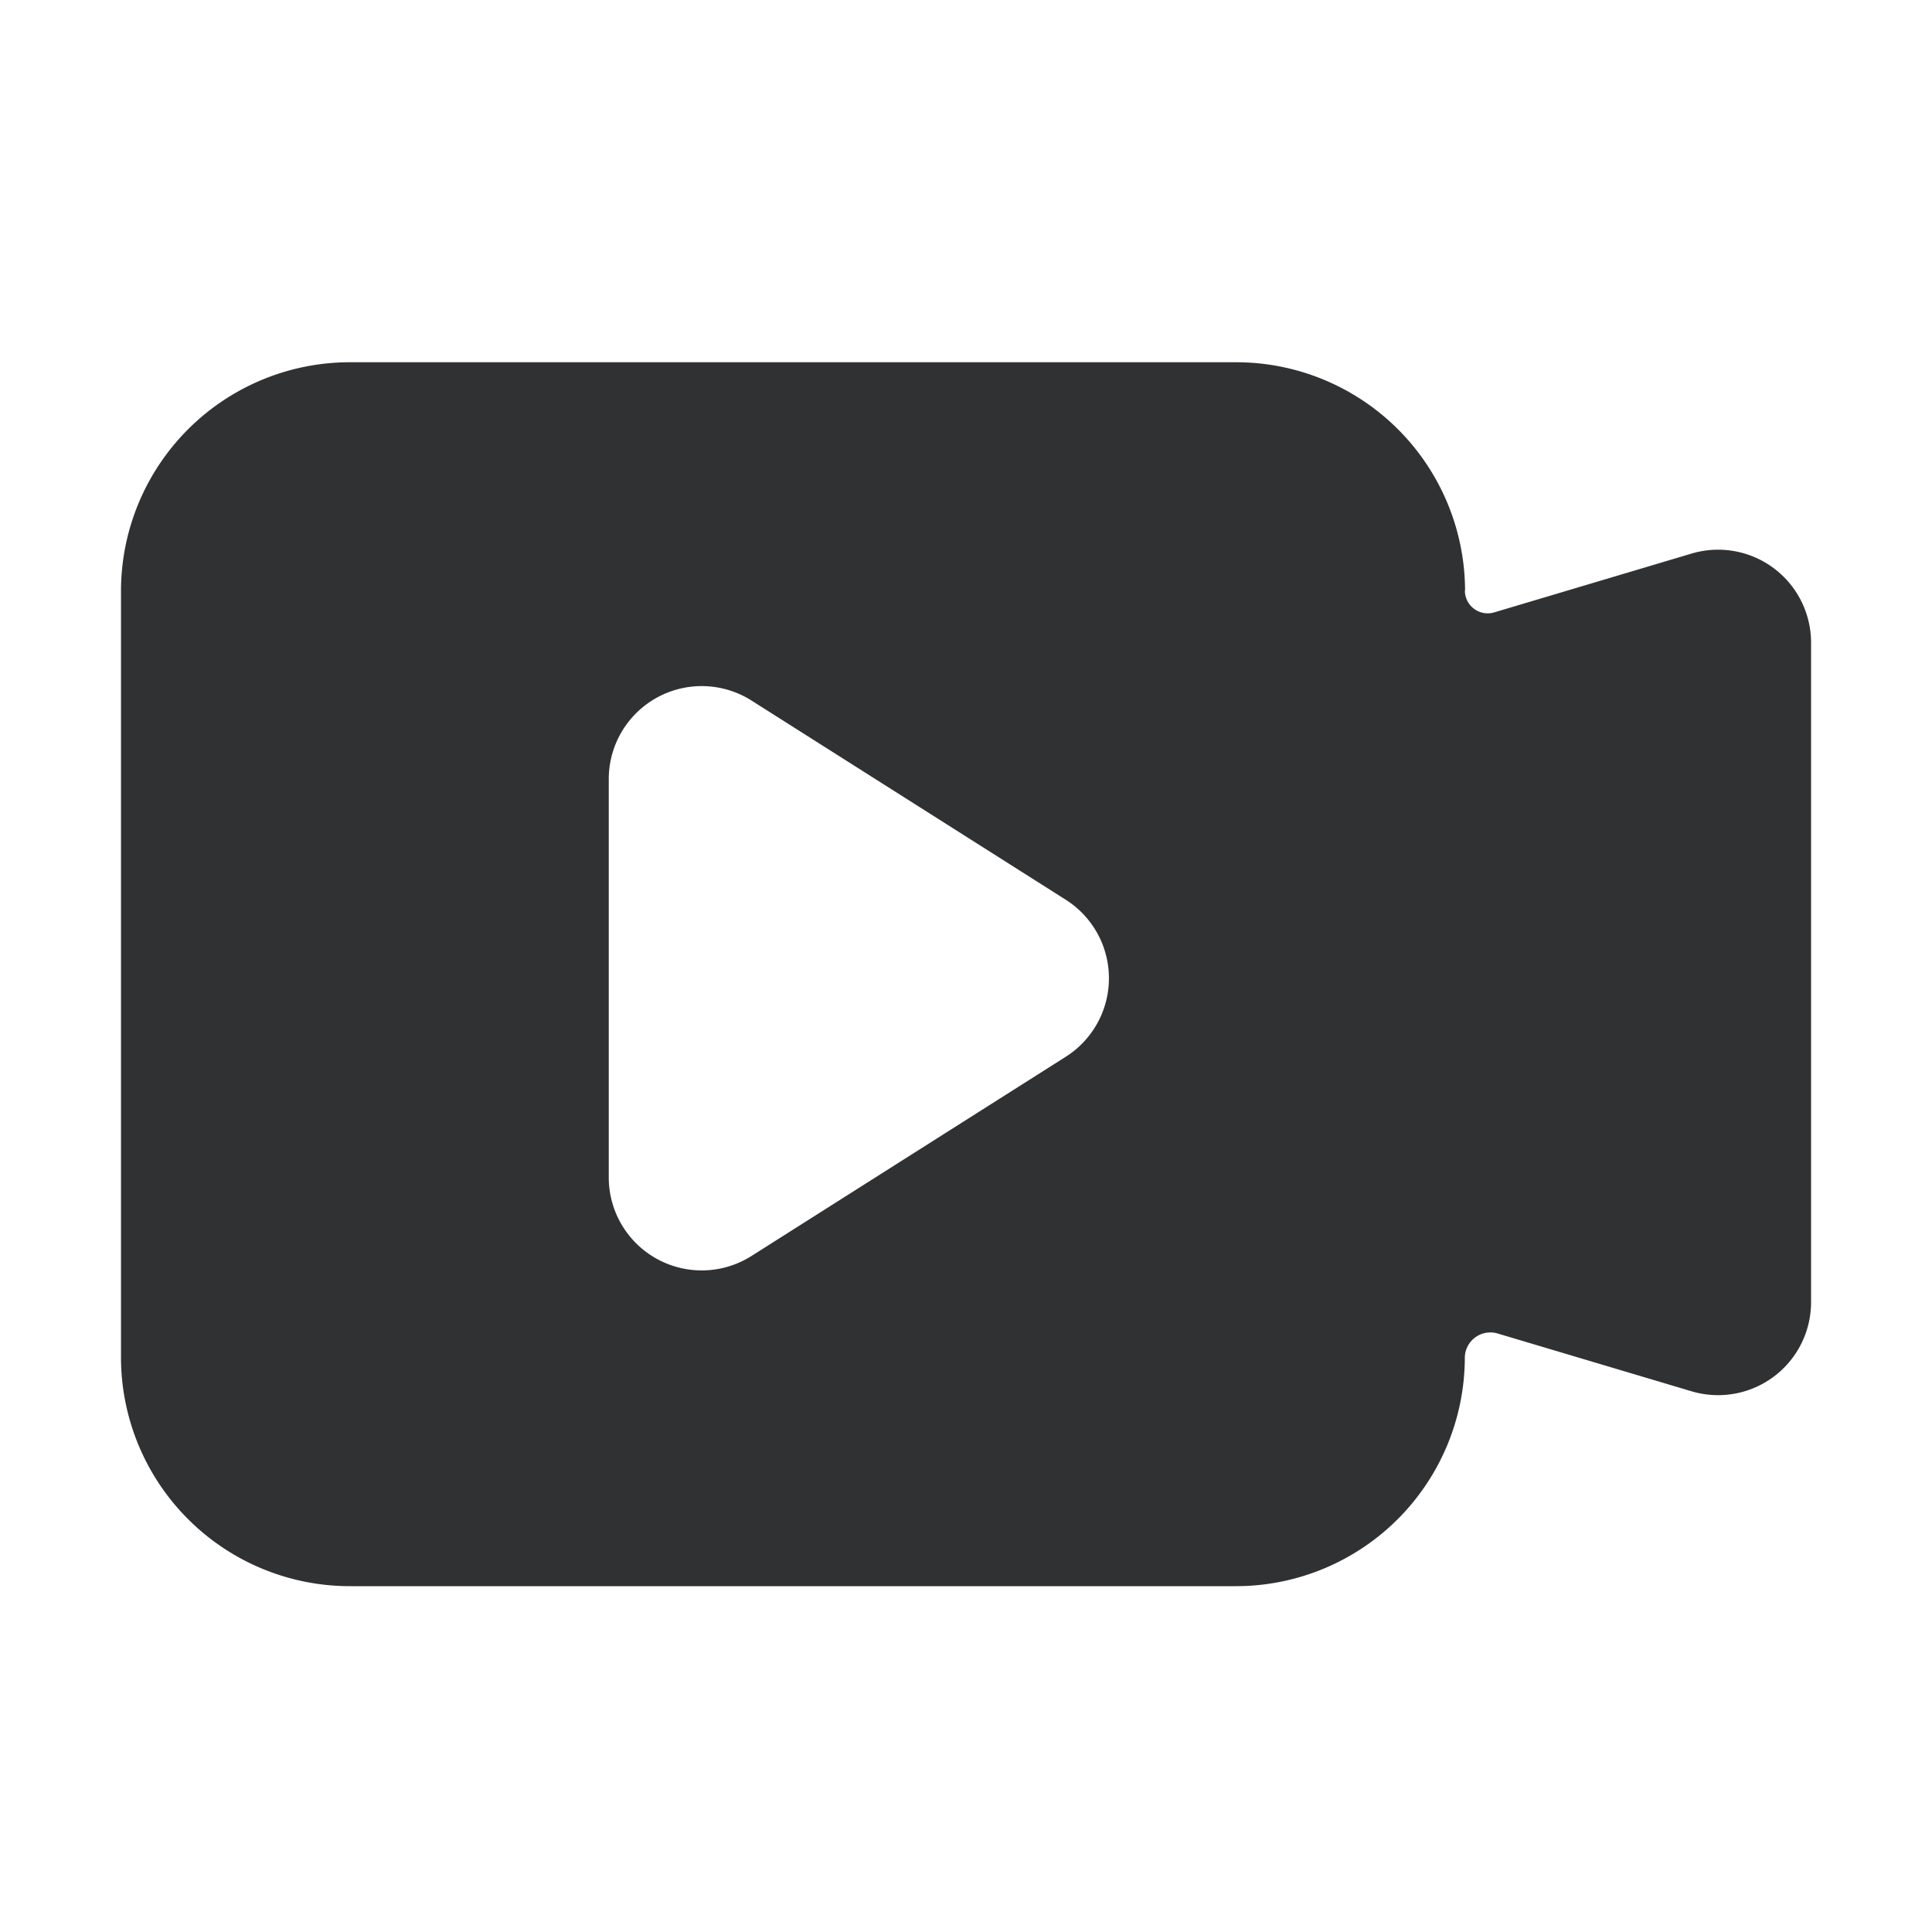 <svg xmlns="http://www.w3.org/2000/svg" width="32" height="32" viewBox="0 0 32 32"><defs><style>.a{opacity:0;}.b{fill:#303133;}</style></defs><g transform="translate(-112 -156)"><rect class="a" width="32" height="32" transform="translate(112 156)"/><path class="b" d="M64.933,178.713a3.792,3.792,0,0,0-3.8-3.78H46.471a3.792,3.792,0,0,0-3.8,3.78v12.711a3.792,3.792,0,0,0,3.8,3.781H61.129a3.792,3.792,0,0,0,3.8-3.78.423.423,0,0,1,.544-.405l3.211.957a1.54,1.54,0,0,0,1.98-1.475V179.577a1.54,1.54,0,0,0-1.98-1.475l-3.268.974a.378.378,0,0,1-.486-.362ZM50.75,188.43v-6.594a1.54,1.54,0,0,1,2.364-1.3l5.206,3.3a1.54,1.54,0,0,1,0,2.6l-5.206,3.3a1.54,1.54,0,0,1-2.364-1.3Z" transform="translate(71.333 -12.933)"/></g></svg>